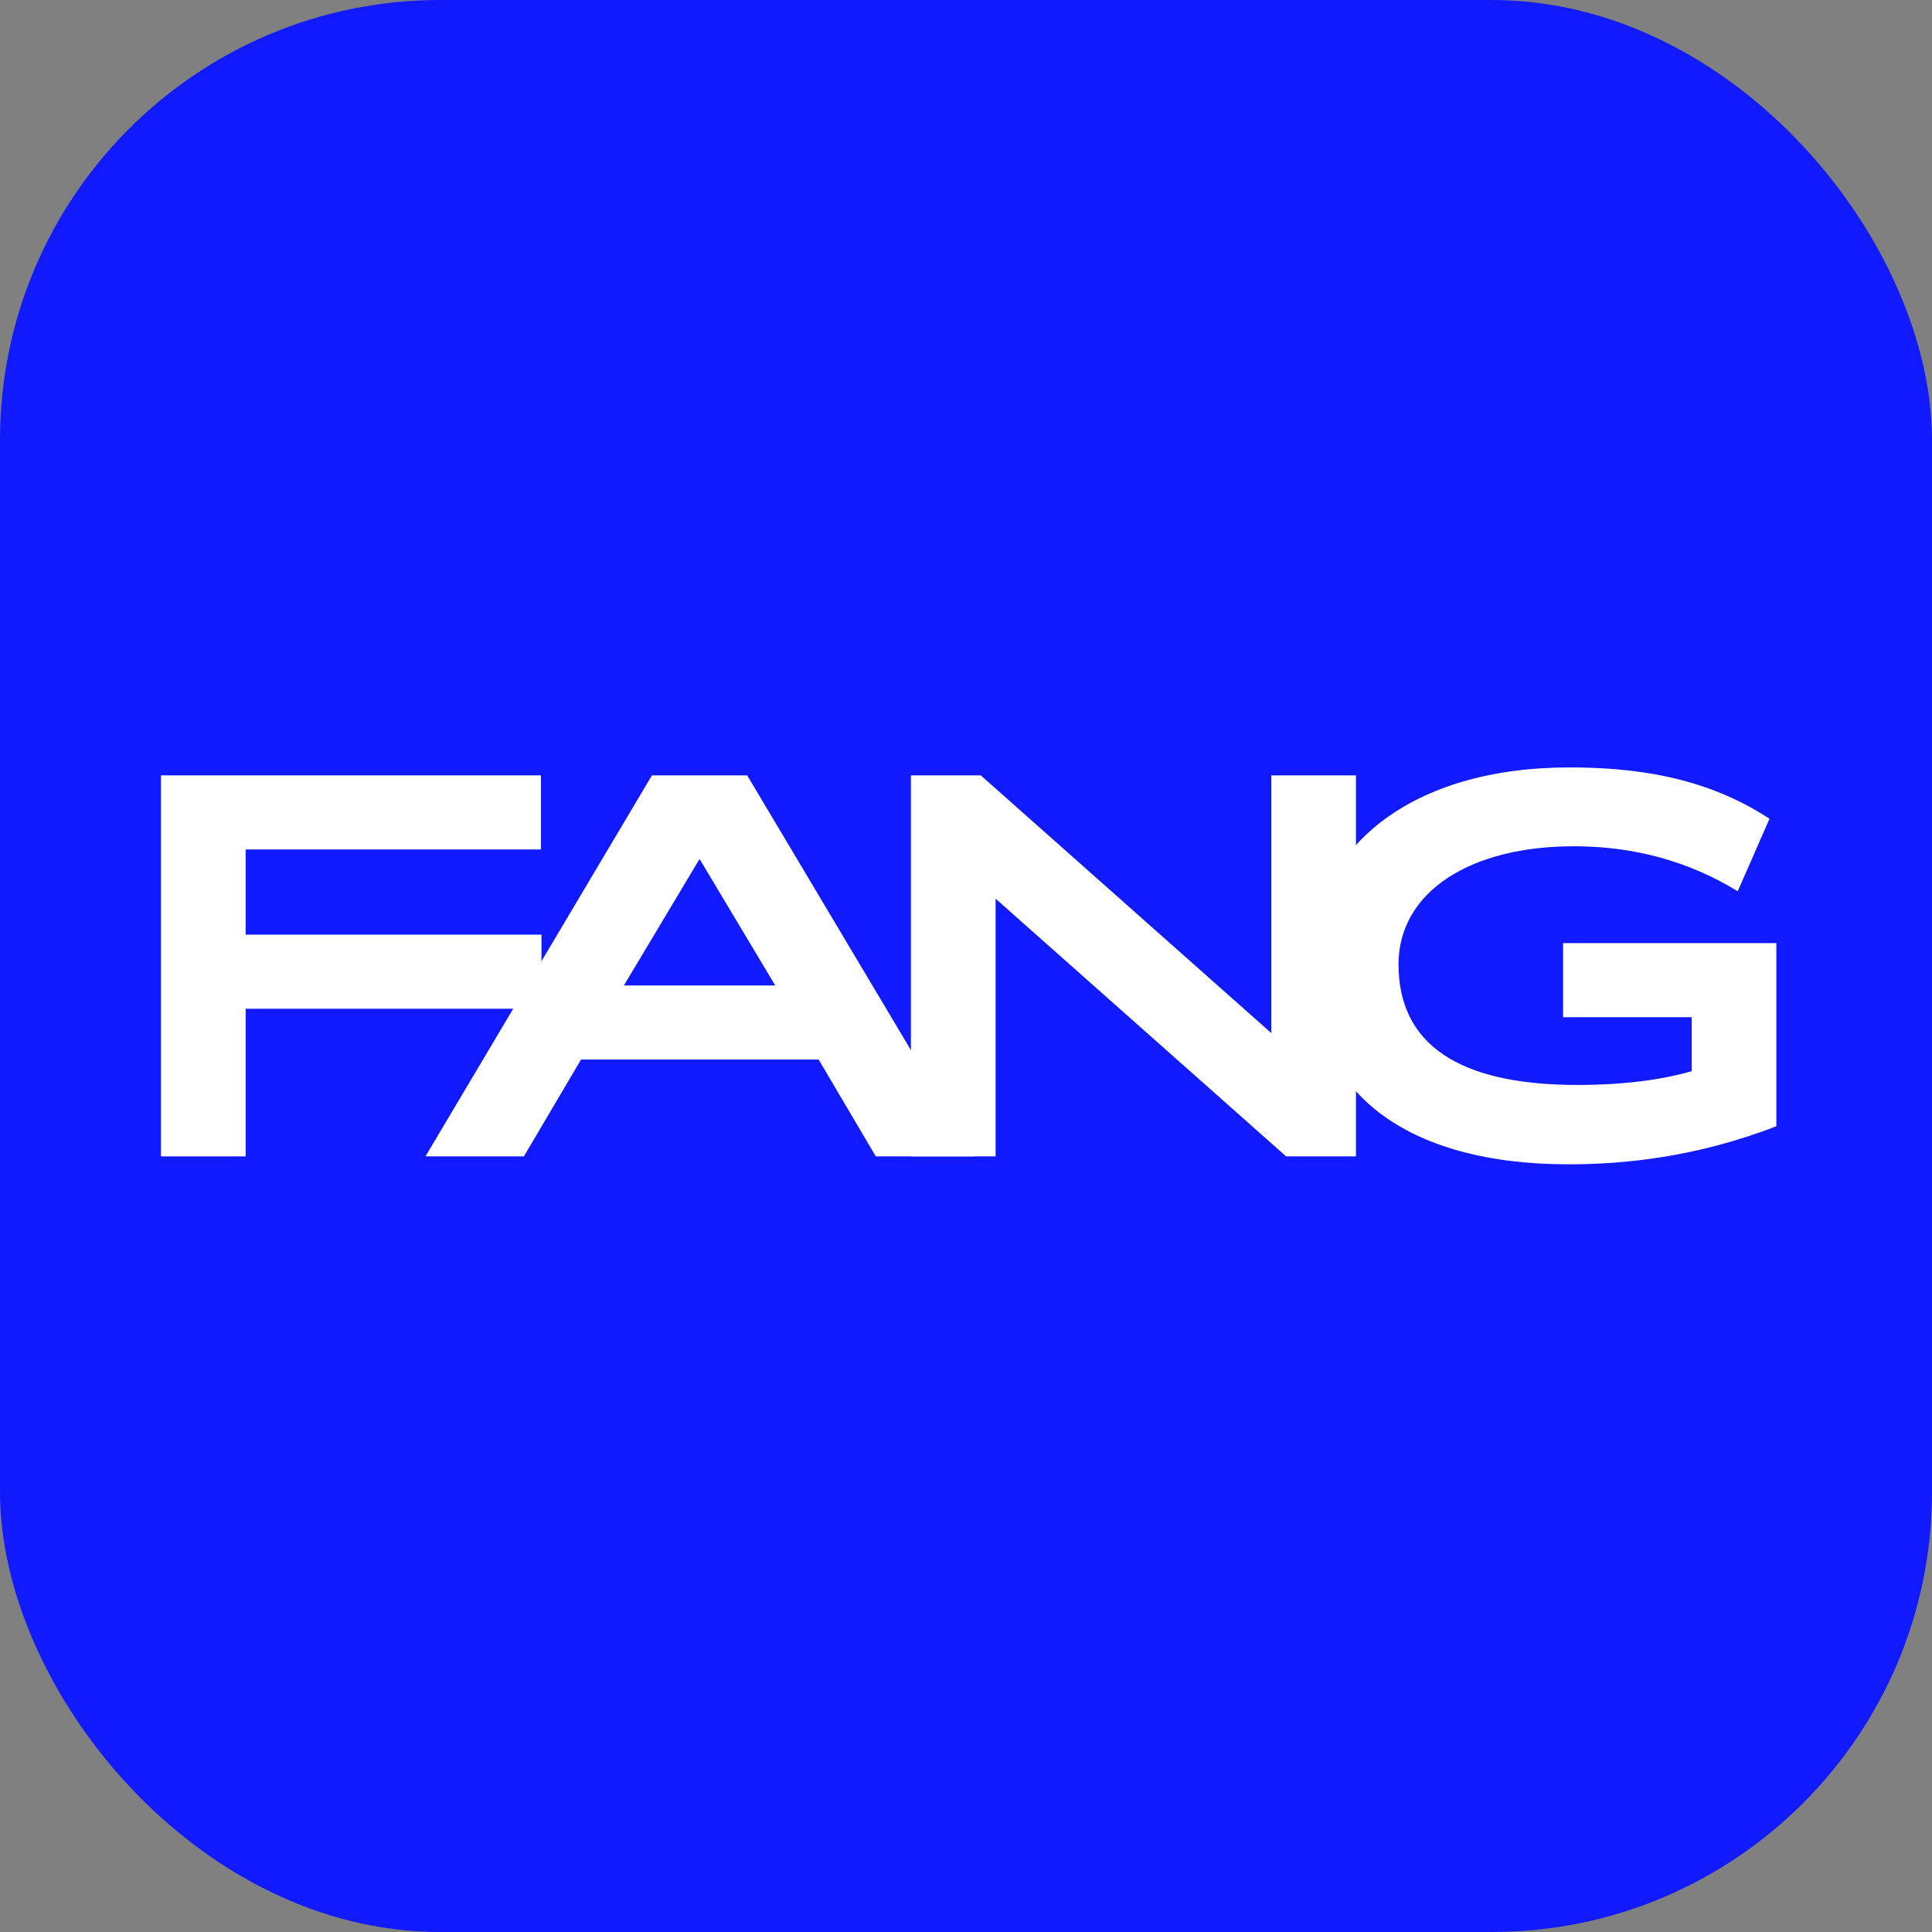 <svg width="360" height="360" viewBox="0 0 360 360" fill="none" xmlns="http://www.w3.org/2000/svg">
<rect x="0" y="0" width="360" height="360" fill="#808080" stroke="none"/>
<rect width="360" height="360" rx="82" fill="#111AFD"/>
<path d="M30 215.476H45.777V187.965H100.899V174.16H45.777V158.284H100.8V144.479H30V215.476Z" fill="white"/>
<path d="M163.191 215.476H181.532L139.23 144.479H121.481L79.277 215.476H97.618L108.267 197.431H152.542L163.191 215.476ZM130.355 160.059L144.456 183.626H116.254L130.355 160.059Z" fill="white"/>
<path d="M236.889 144.479V192.501L182.753 144.479H169.737V215.476H185.514V167.455L239.65 215.476H252.666V144.479H236.889Z" fill="white"/>
<path d="M291.261 175.738V189.543H315.223V199.601C309.701 201.178 302.7 202.164 293.924 202.164C271.638 202.164 260.594 194.473 260.594 179.682C260.594 166.271 273.906 157.495 293.924 157.692C304.573 157.791 314.631 160.453 323.802 166.074L329.718 152.565C317.294 144.38 303.587 143 292.346 143C263.454 143 244.324 157.495 244.324 179.78C244.324 203.643 262.074 216.955 292.346 216.955C302.404 216.955 316.012 215.673 331 209.856V175.738H291.261Z" fill="white"/>
</svg>
